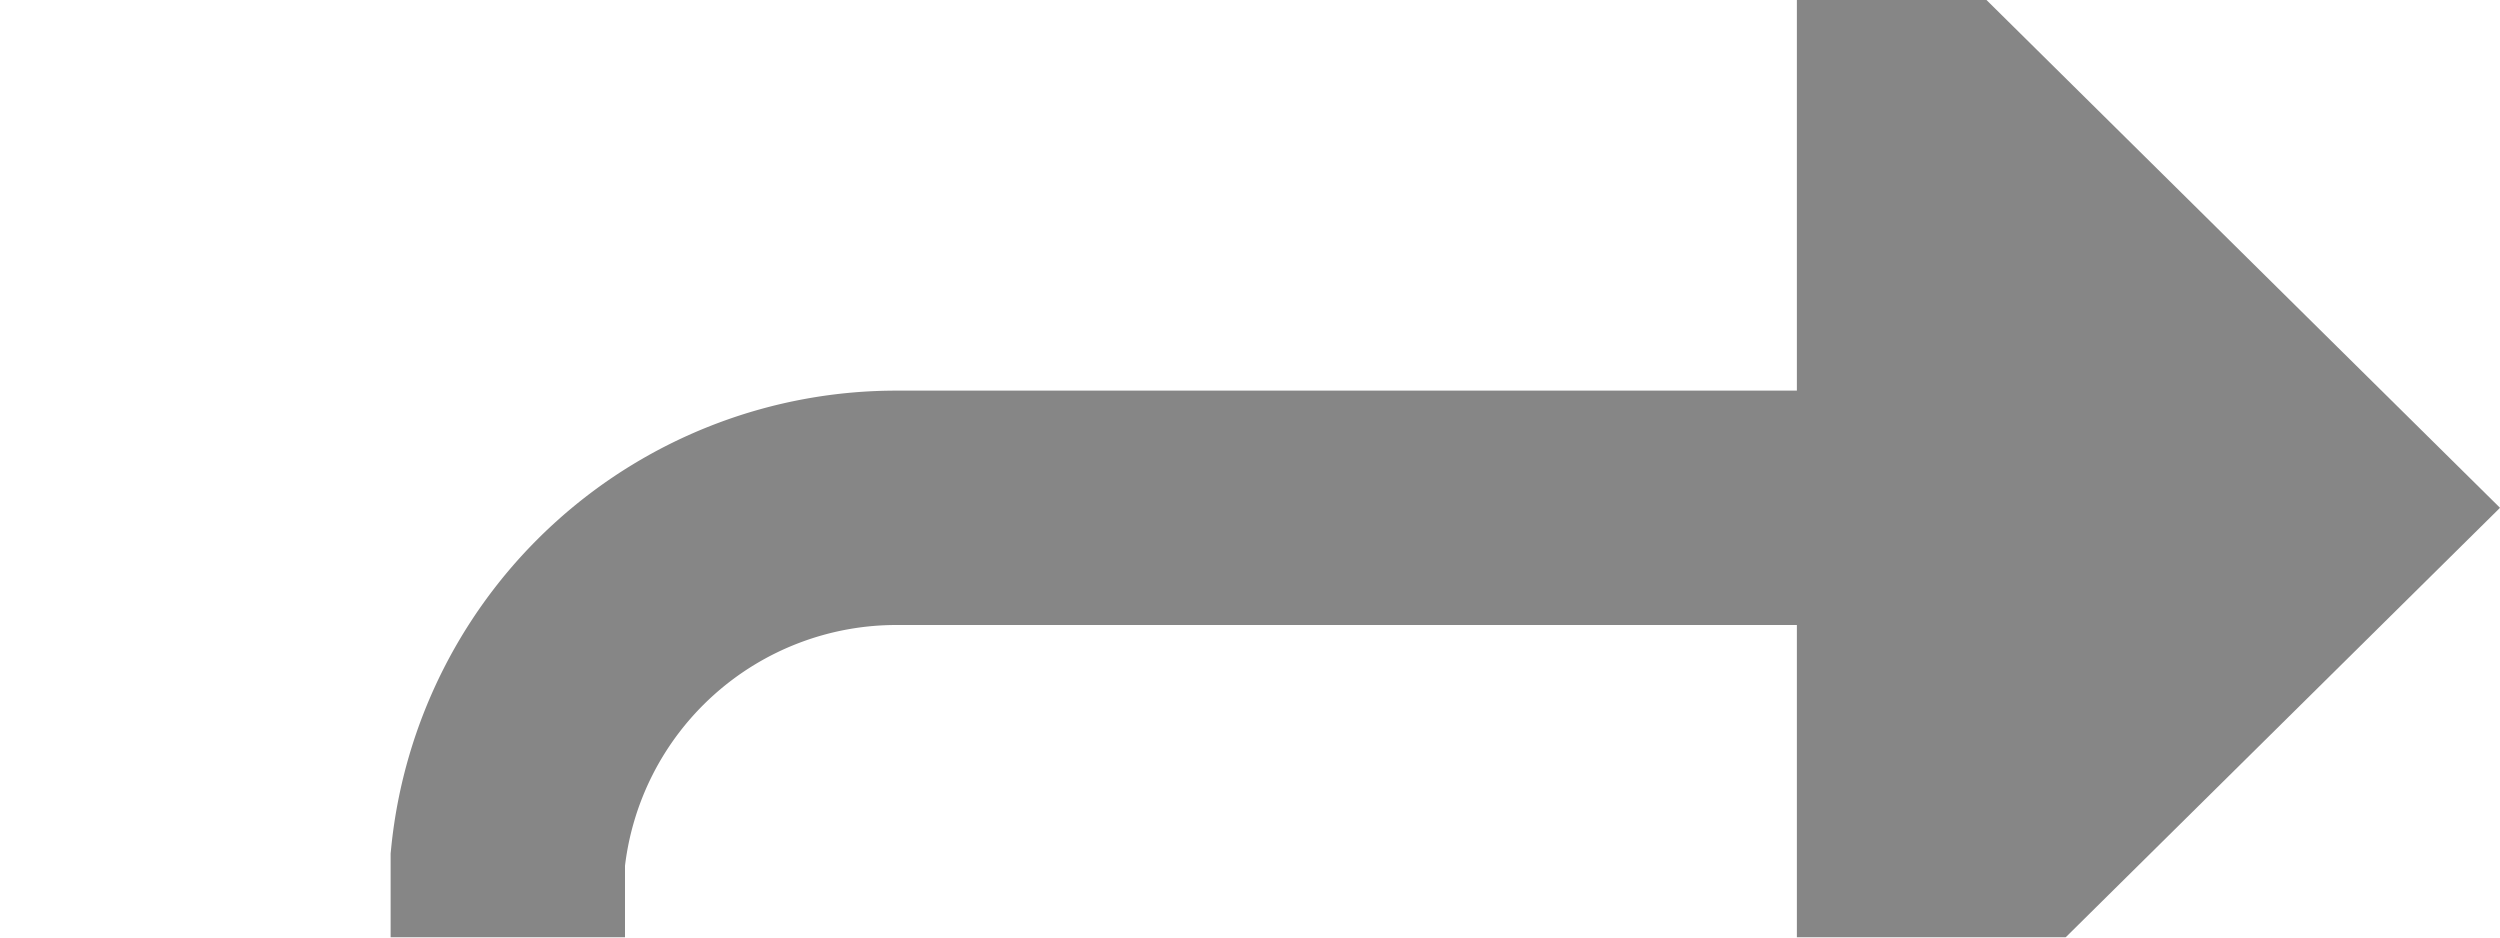 ﻿<?xml version="1.0" encoding="utf-8"?>
<svg version="1.1" xmlns:xlink="http://www.w3.org/1999/xlink" width="32px" height="12px" preserveAspectRatio="xMinYMid meet" viewBox="94 737  32 10" xmlns="http://www.w3.org/2000/svg">
  <defs>
    <mask fill="white" id="clip177">
      <path d="M 84.806 775  L 115.194 775  L 115.194 800  L 84.806 800  Z M 84.806 731  L 137 731  L 137 847  L 84.806 847  Z " fill-rule="evenodd" />
    </mask>
  </defs>
  <path d="M 115 844.5  L 105 844.5  A 5 5 0 0 1 100.5 839.5 L 100.5 747  A 5 5 0 0 1 105.5 742.5 L 119 742.5  " stroke-width="3" stroke="#868686" fill="none" mask="url(#clip177)" />
  <path d="M 117 751.4  L 126 742.5  L 117 733.6  L 117 751.4  Z " fill-rule="nonzero" fill="#868686" stroke="none" mask="url(#clip177)" />
</svg>